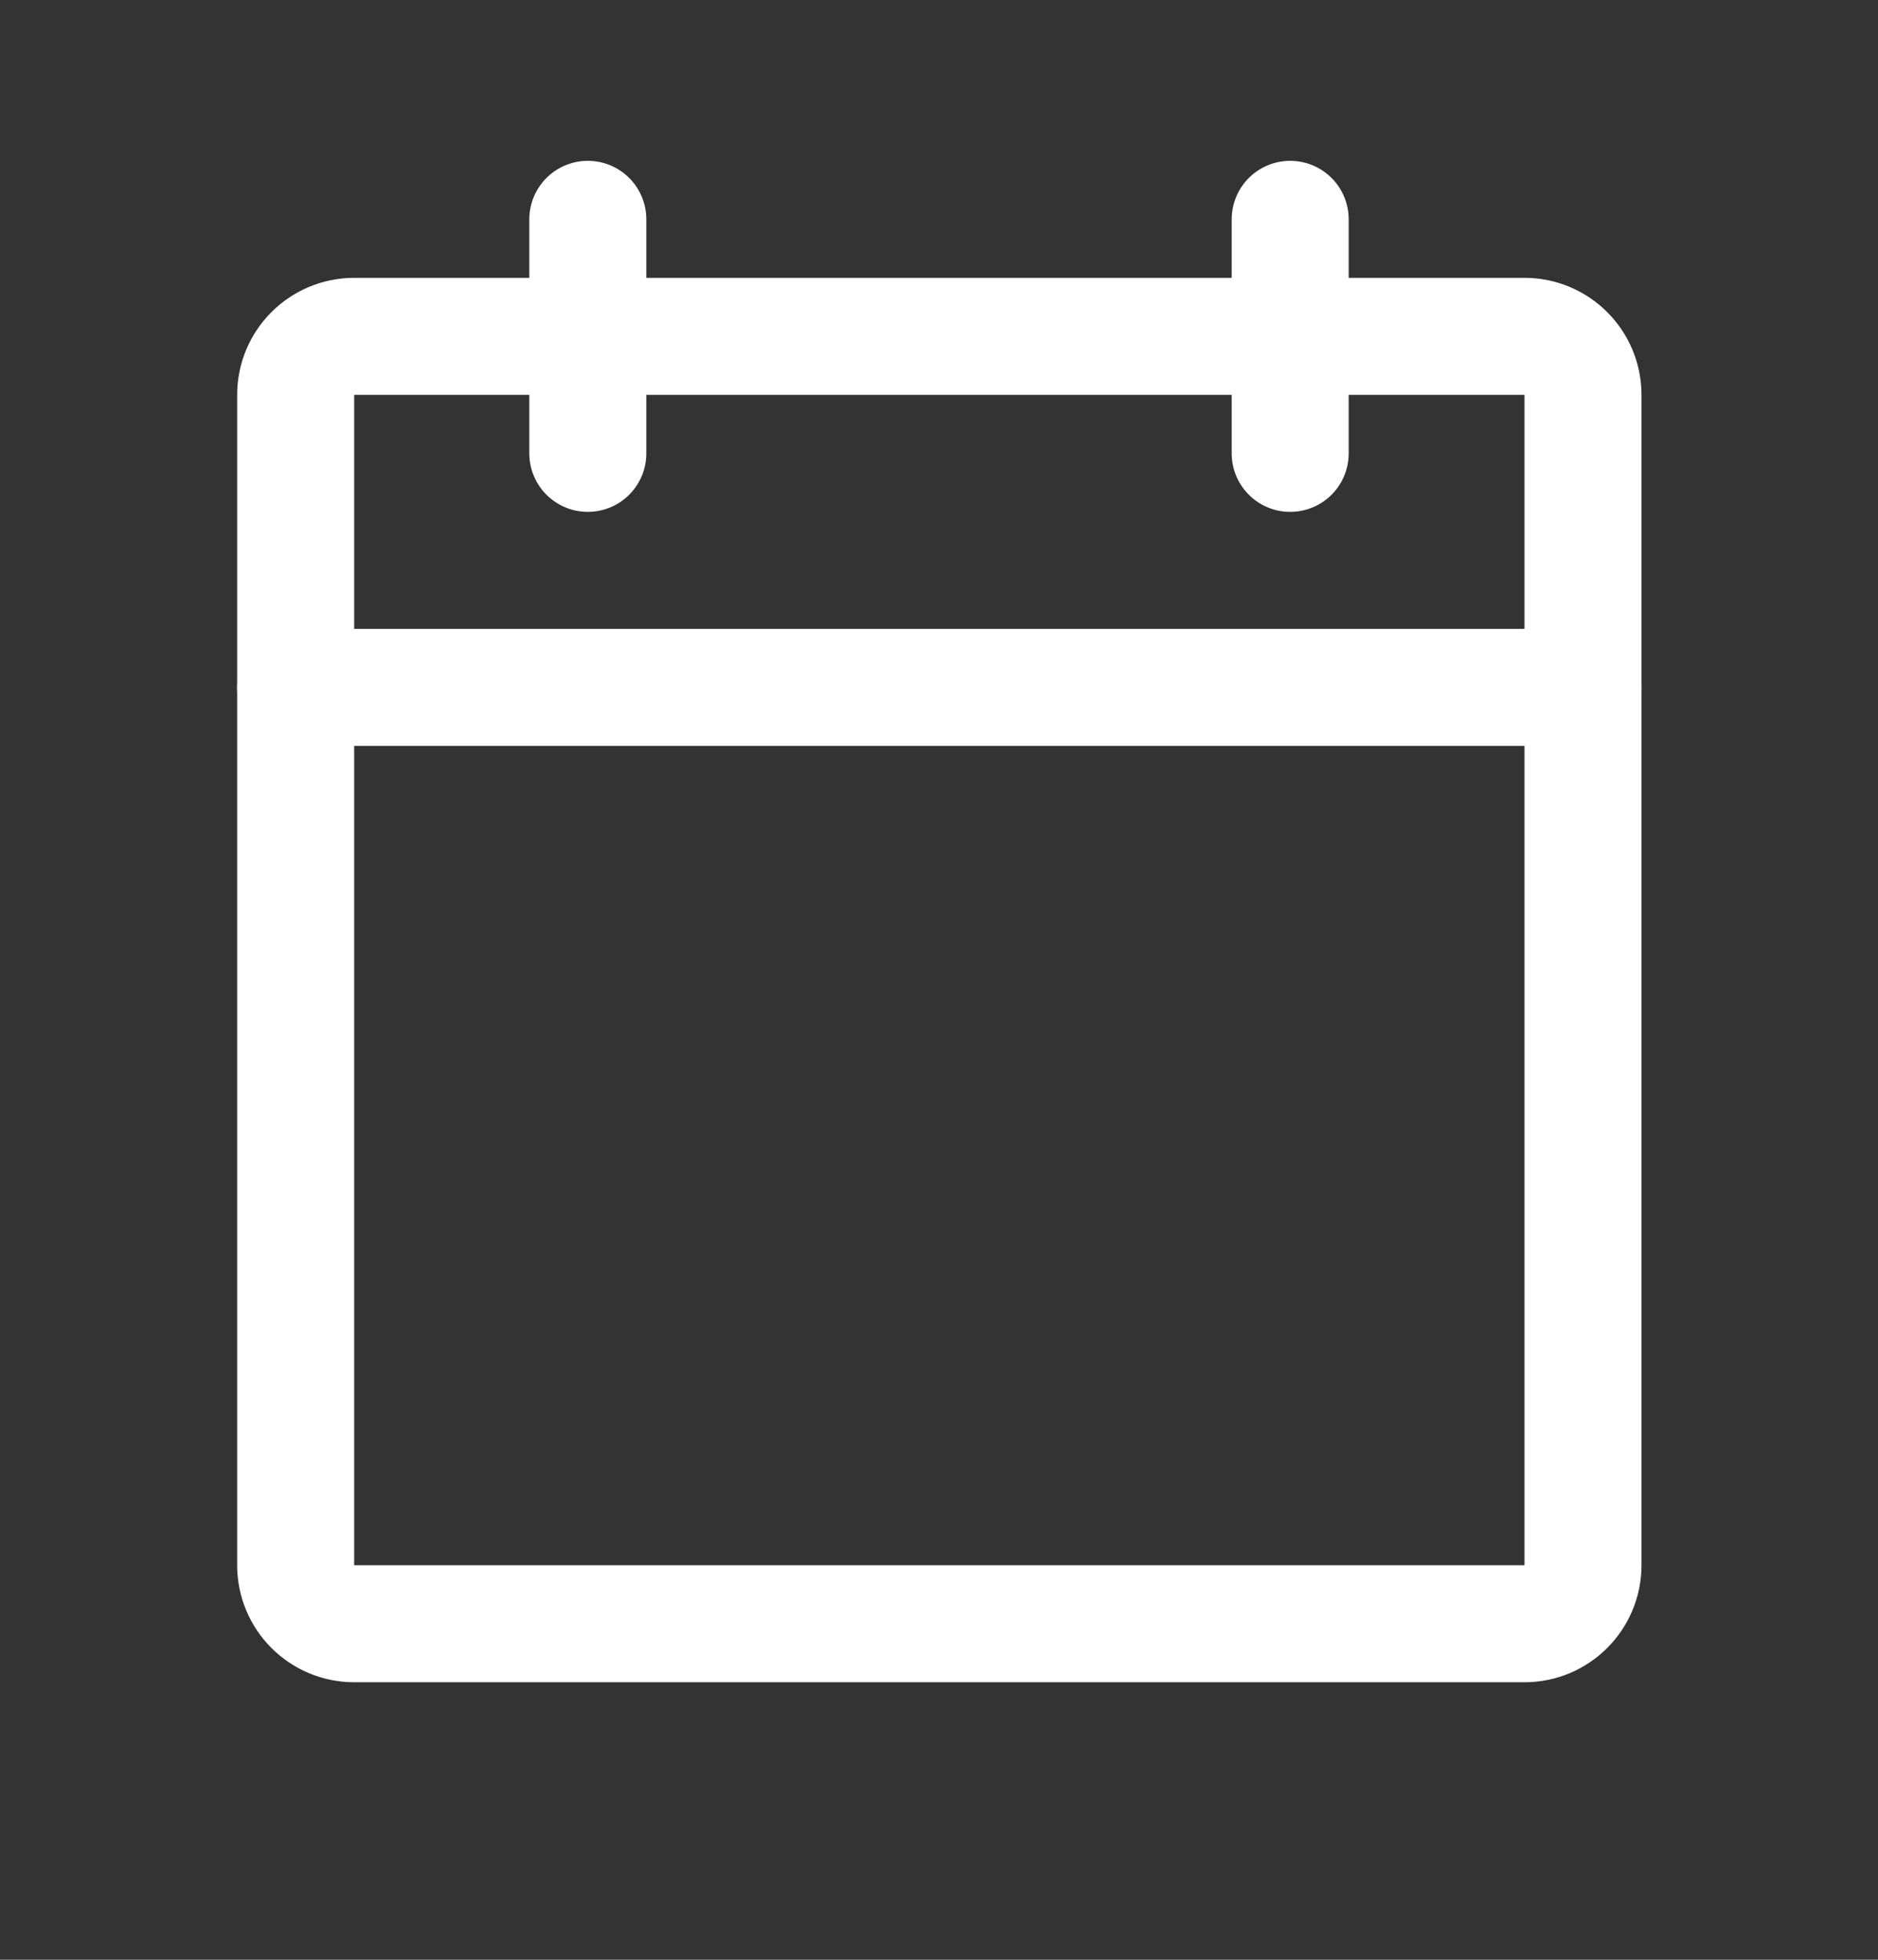 <svg width="23" height="24" viewBox="0 0 23 24" fill="none" xmlns="http://www.w3.org/2000/svg">
<rect x="0" y="0" width="23" height="24" fill="#333333" stroke="none"/>
<path d="M18.67 4.119H4.338C3.942 4.119 3.621 4.44 3.621 4.836V19.168C3.621 19.564 3.942 19.885 4.338 19.885H18.67C19.066 19.885 19.387 19.564 19.387 19.168V4.836C19.387 4.44 19.066 4.119 18.67 4.119Z" stroke="white" stroke-width="1.433" stroke-linecap="round" stroke-linejoin="round"/>
<path d="M15.801 2.686V5.552" stroke="white" stroke-width="1.433" stroke-linecap="round" stroke-linejoin="round"/>
<path d="M7.199 2.686V5.552" stroke="white" stroke-width="1.433" stroke-linecap="round" stroke-linejoin="round"/>
<path d="M3.621 8.418H19.387" stroke="white" stroke-width="1.433" stroke-linecap="round" stroke-linejoin="round"/>
</svg>
